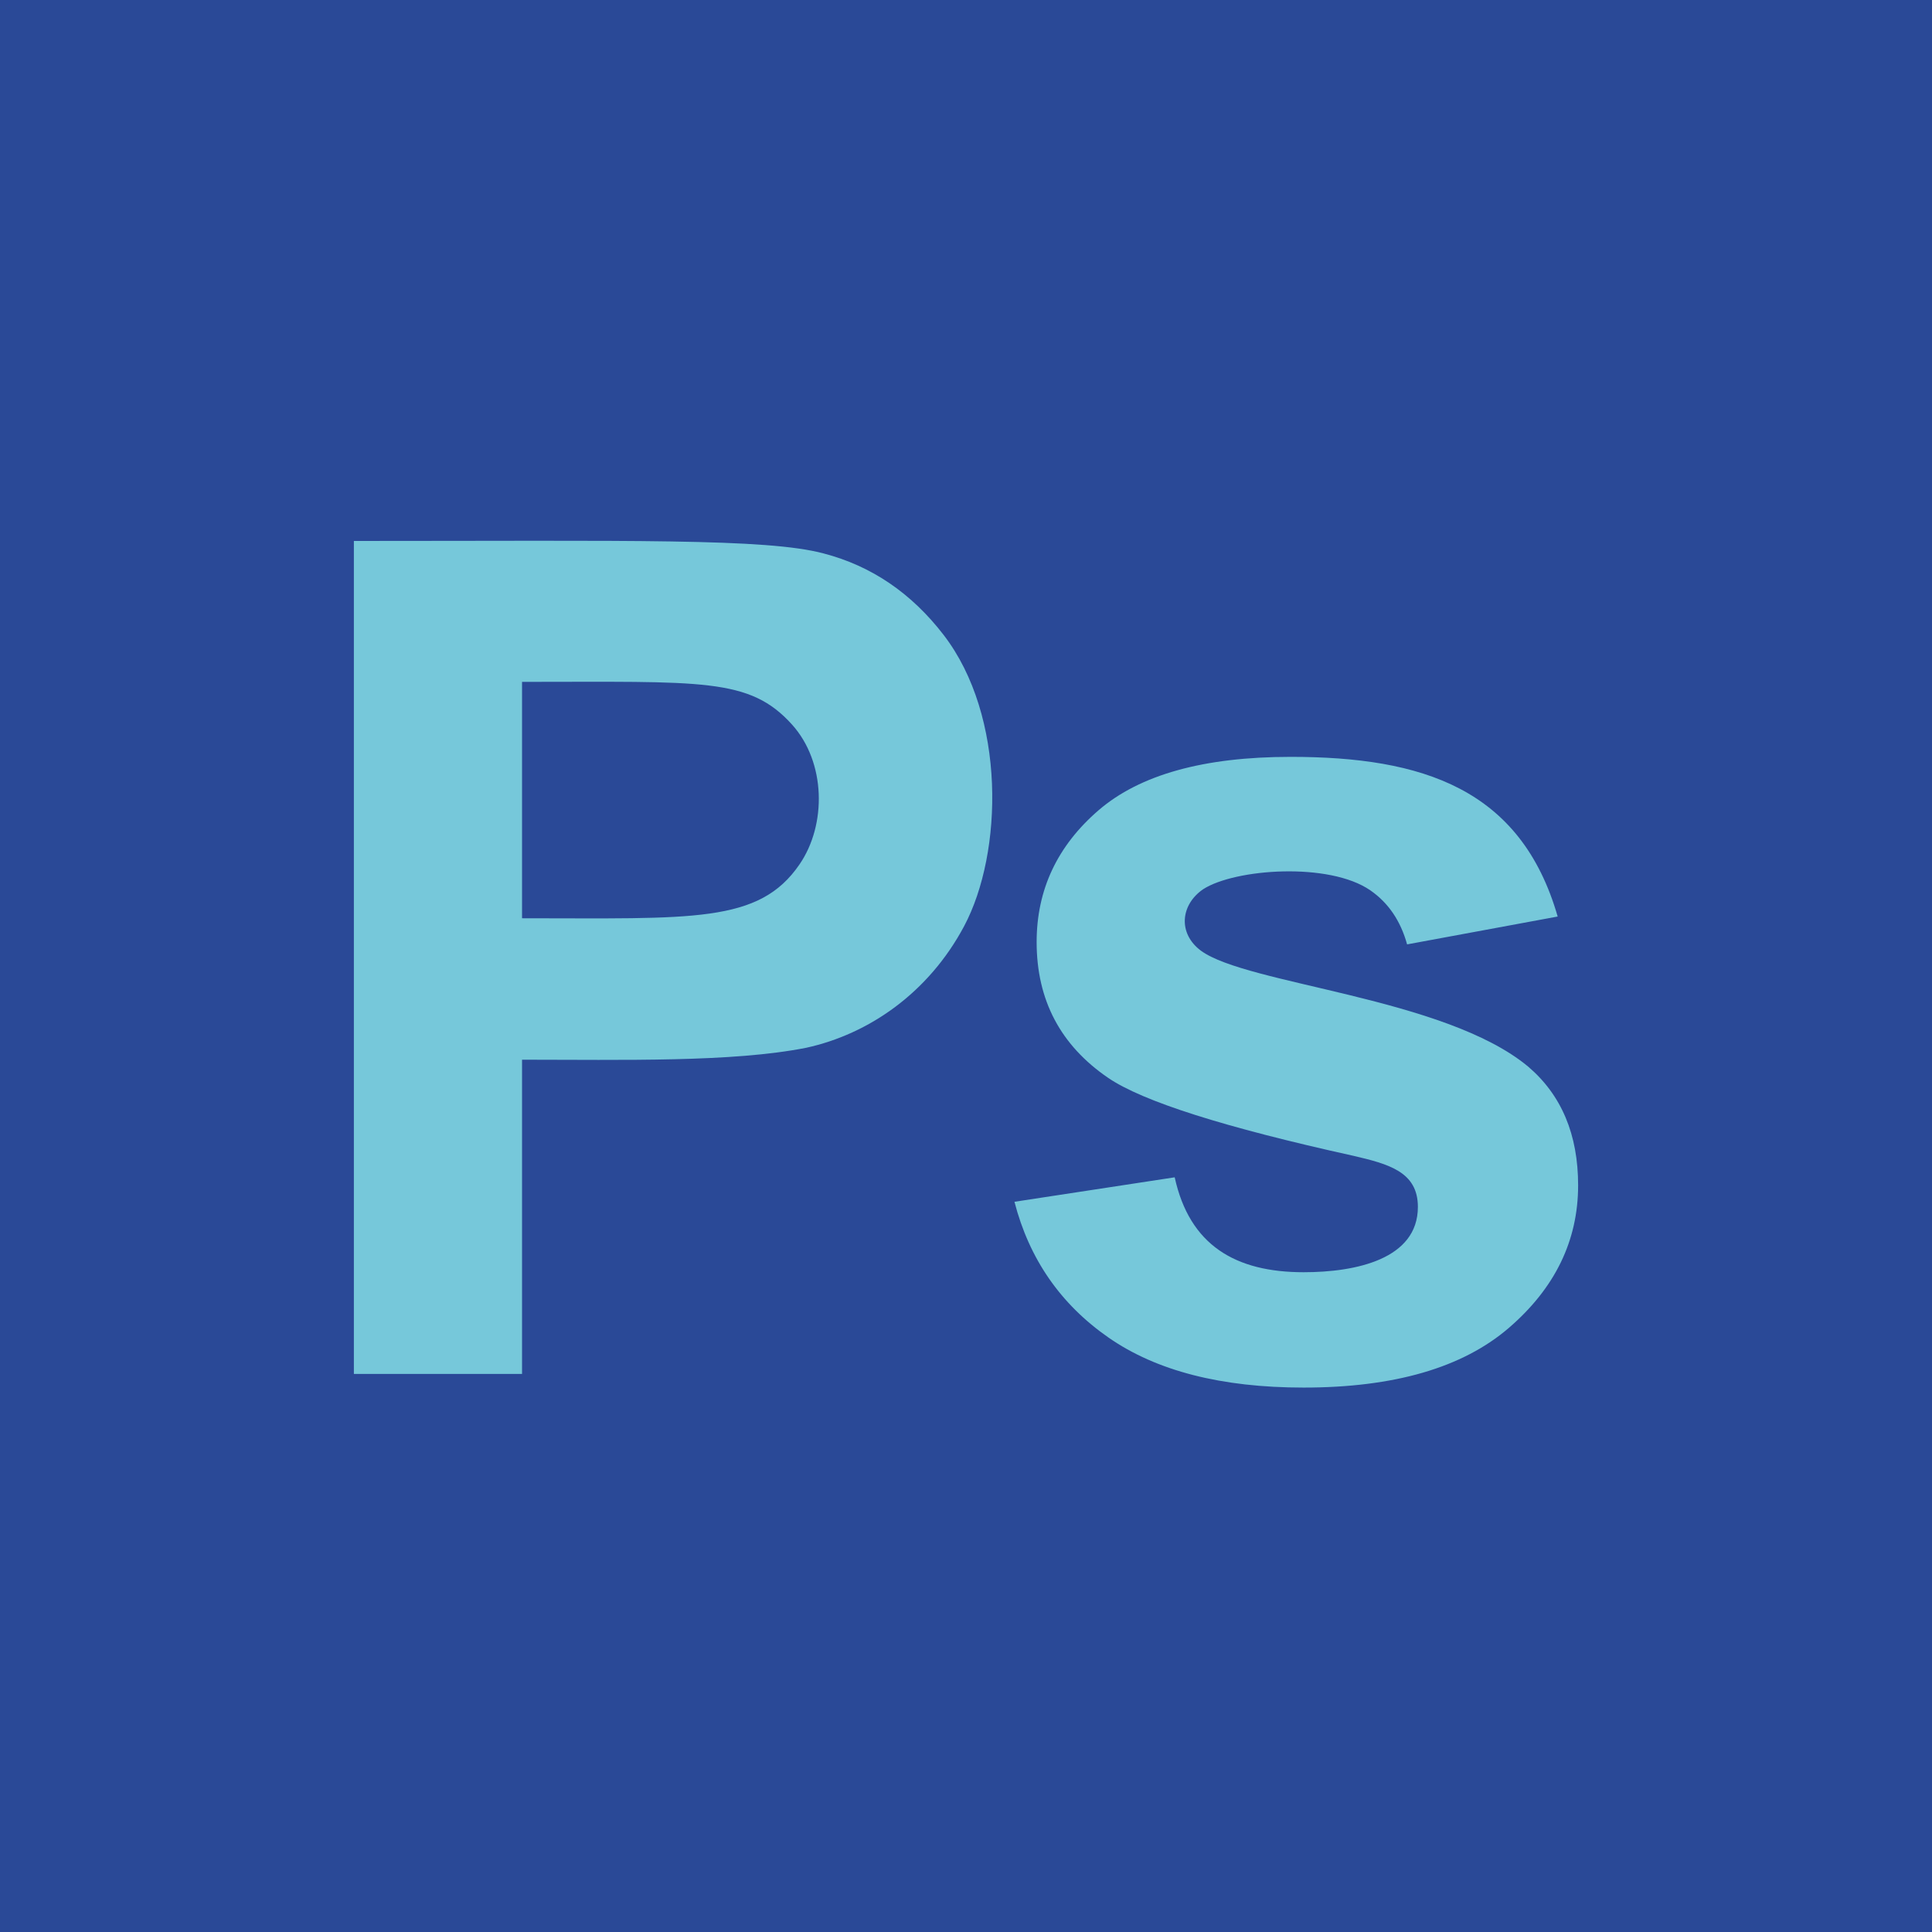 <svg width="48" height="48" viewBox="0 0 48 48" fill="none" xmlns="http://www.w3.org/2000/svg">
<rect width="48" height="48" fill="#2A4997"/>
<path d="M8.792 34.135V13.44C15.647 13.44 19.044 13.369 20.466 13.751C21.652 14.061 22.645 14.736 23.445 15.776C24.995 17.791 24.926 21.184 23.953 23.011C23.073 24.663 21.588 25.692 20.029 26.032C18.193 26.396 15.474 26.328 12.97 26.328V34.135H8.792ZM12.97 16.941V22.814C17.205 22.814 18.856 22.951 19.866 21.472C20.538 20.491 20.523 18.938 19.676 18C18.617 16.829 17.46 16.941 12.97 16.941Z" fill="#76C8DA"/>
<path d="M25.204 29.858L29.185 29.25C29.555 30.939 30.694 31.608 32.389 31.608C33.683 31.608 35.227 31.284 35.227 29.985C35.227 29.111 34.496 28.919 33.617 28.714C30.418 28.008 28.39 27.364 27.533 26.78C26.348 25.971 25.755 24.846 25.755 23.406C25.755 22.108 26.267 21.016 27.293 20.131C28.319 19.247 29.91 18.804 32.065 18.804C35.34 18.804 37.784 19.591 38.7 22.771L34.959 23.463C34.798 22.88 34.495 22.432 34.048 22.122C33.026 21.412 30.681 21.583 29.891 22.093C29.327 22.481 29.263 23.19 29.834 23.618C30.983 24.465 35.891 24.773 37.965 26.498C38.794 27.204 39.208 28.187 39.208 29.448C39.208 30.822 38.634 32.003 37.486 32.992C36.337 33.98 34.639 34.474 32.389 34.474C30.347 34.474 28.731 34.06 27.54 33.231C26.35 32.403 25.571 31.279 25.204 29.858Z" fill="#76C8DA"/>
</svg>
